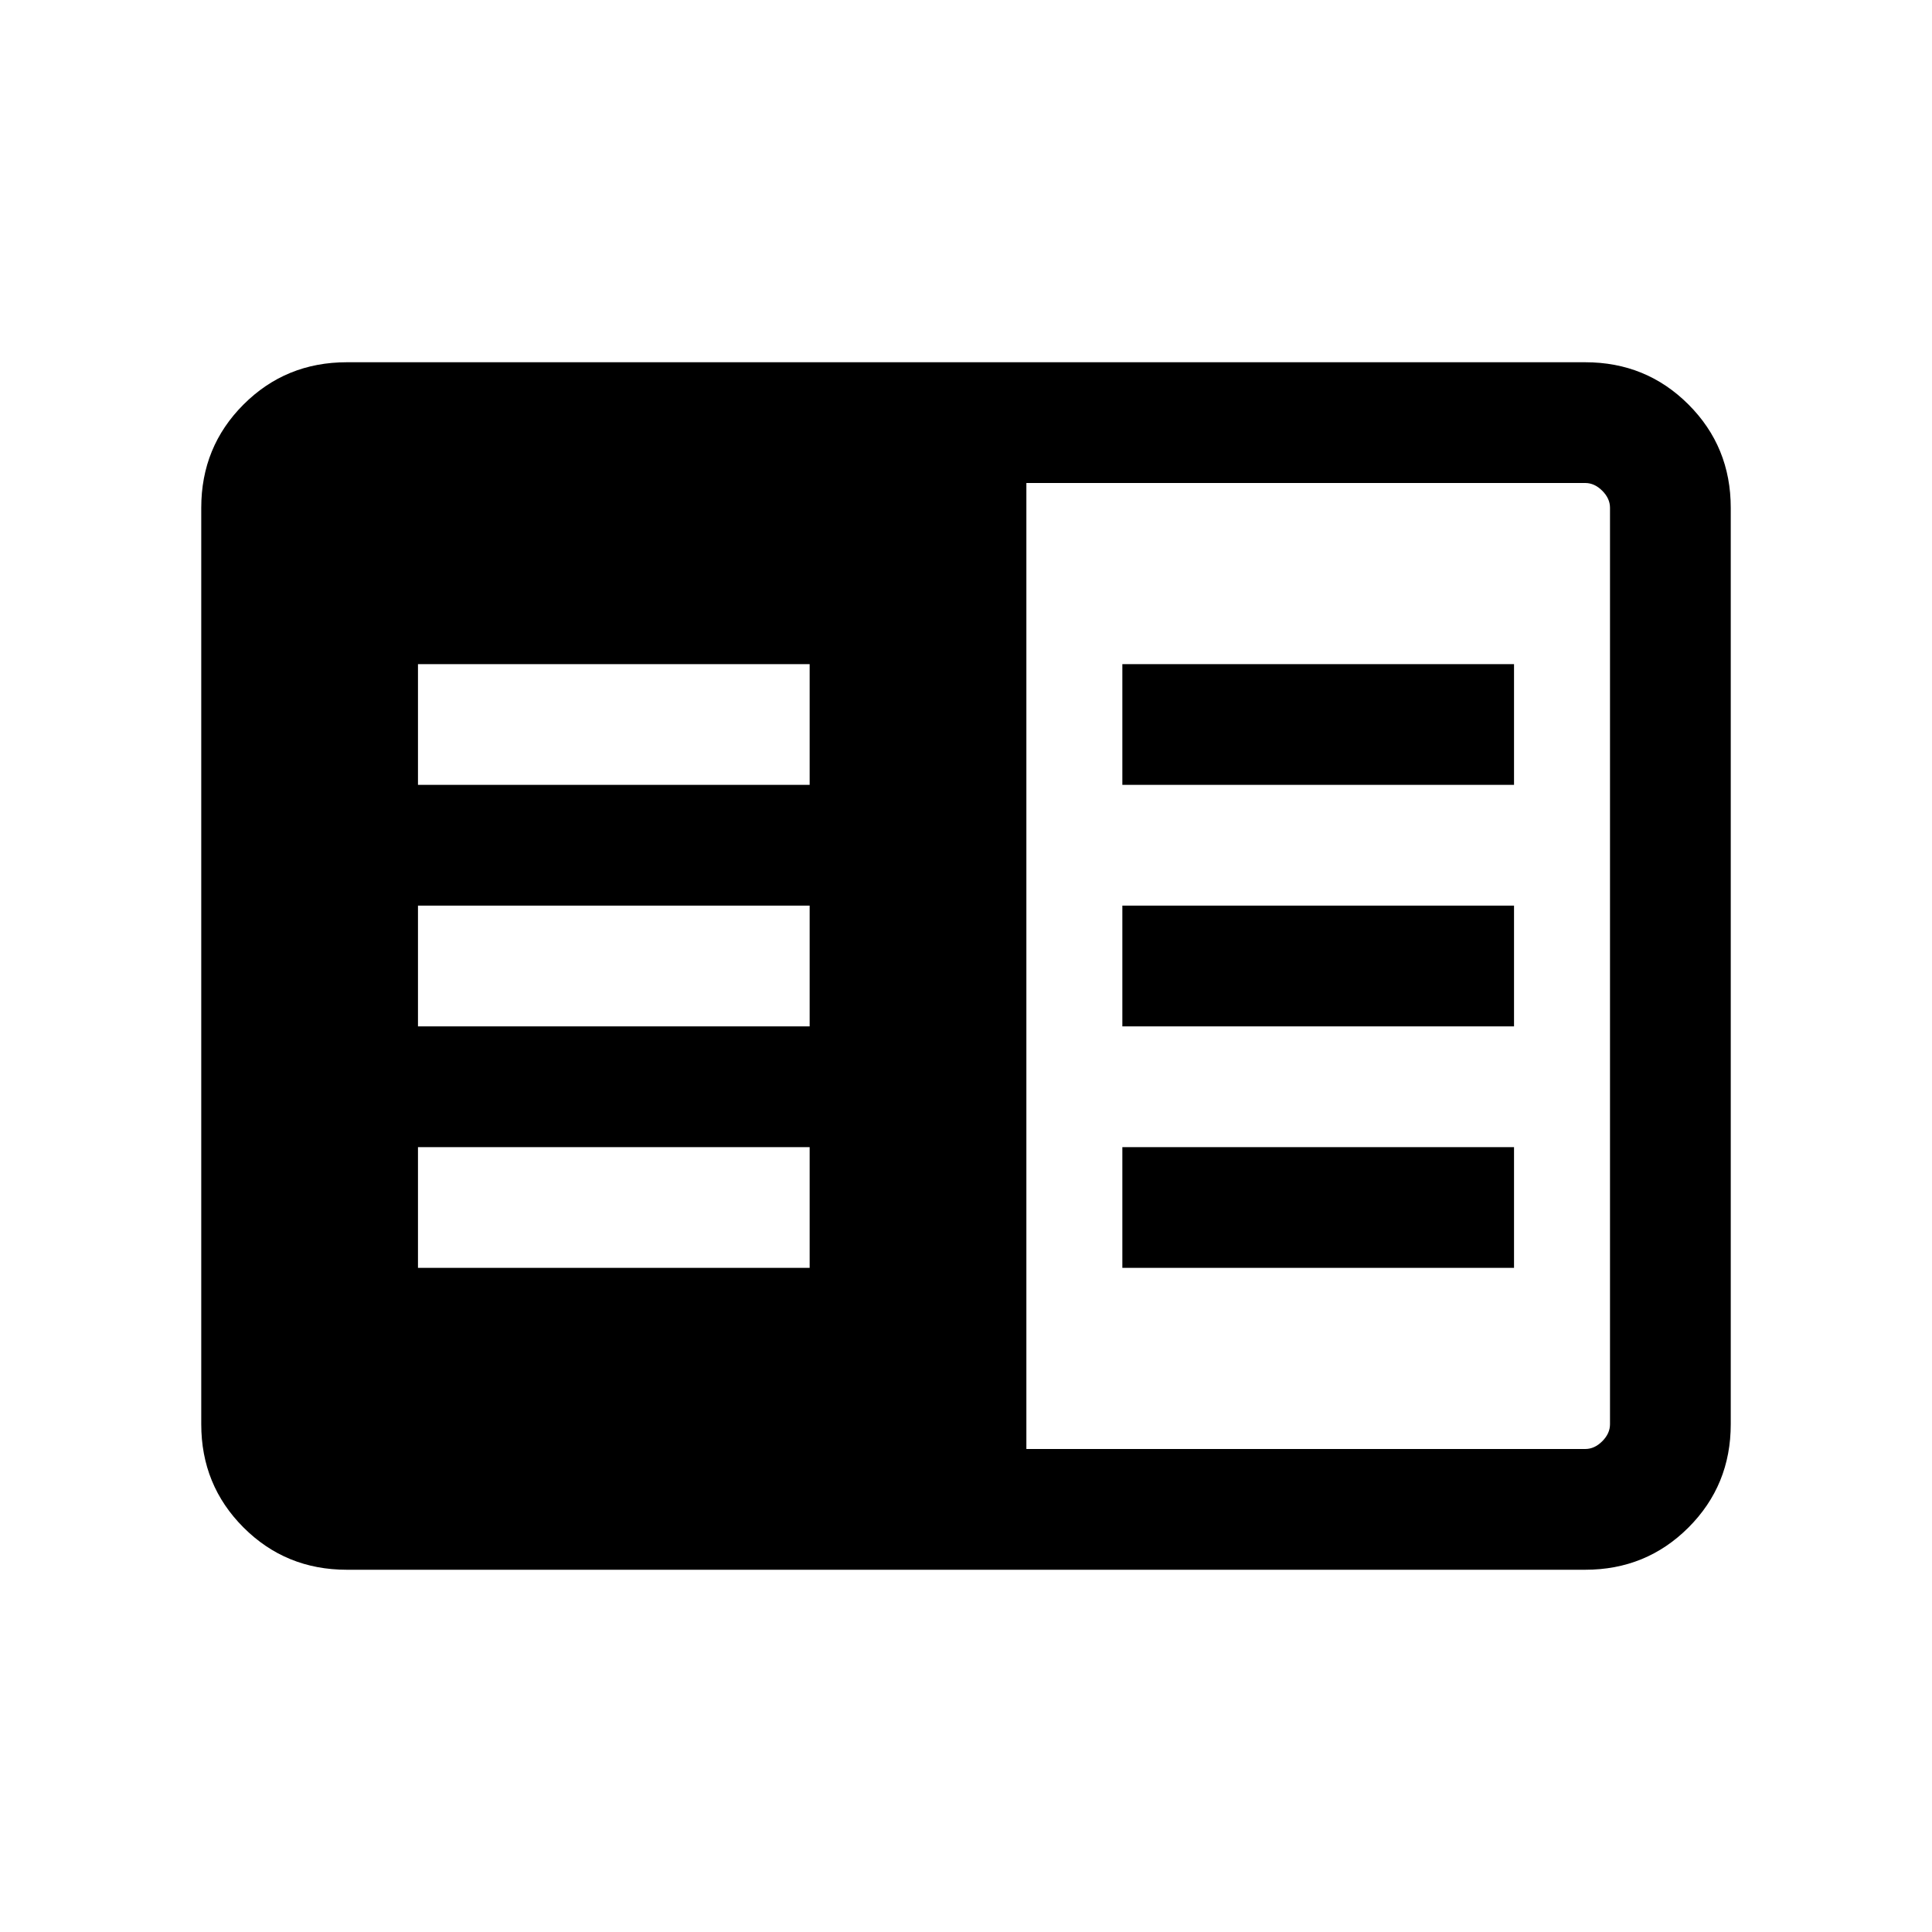 <svg xmlns="http://www.w3.org/2000/svg" height="24" viewBox="0 -960 960 960" width="24"><path d="M172.31-180Q142-180 121-201q-21-21-21-51.31v-455.38Q100-738 121-759q21-21 51.31-21h615.38Q818-780 839-759q21 21 21 51.31v455.38Q860-222 839-201q-21 21-51.31 21H172.31ZM510-240h277.69q4.62 0 8.46-3.85 3.85-3.84 3.85-8.46v-455.38q0-4.62-3.85-8.46-3.84-3.85-8.46-3.85H510v480Zm-302.31-90h194.62v-60H207.69v60Zm0-120h194.62v-60H207.69v60Zm0-120h194.62v-60H207.69v60Zm350 240h194.62v-60H557.69v60Zm0-120h194.62v-60H557.69v60Zm0-120h194.62v-60H557.69v60Z"/></svg>
